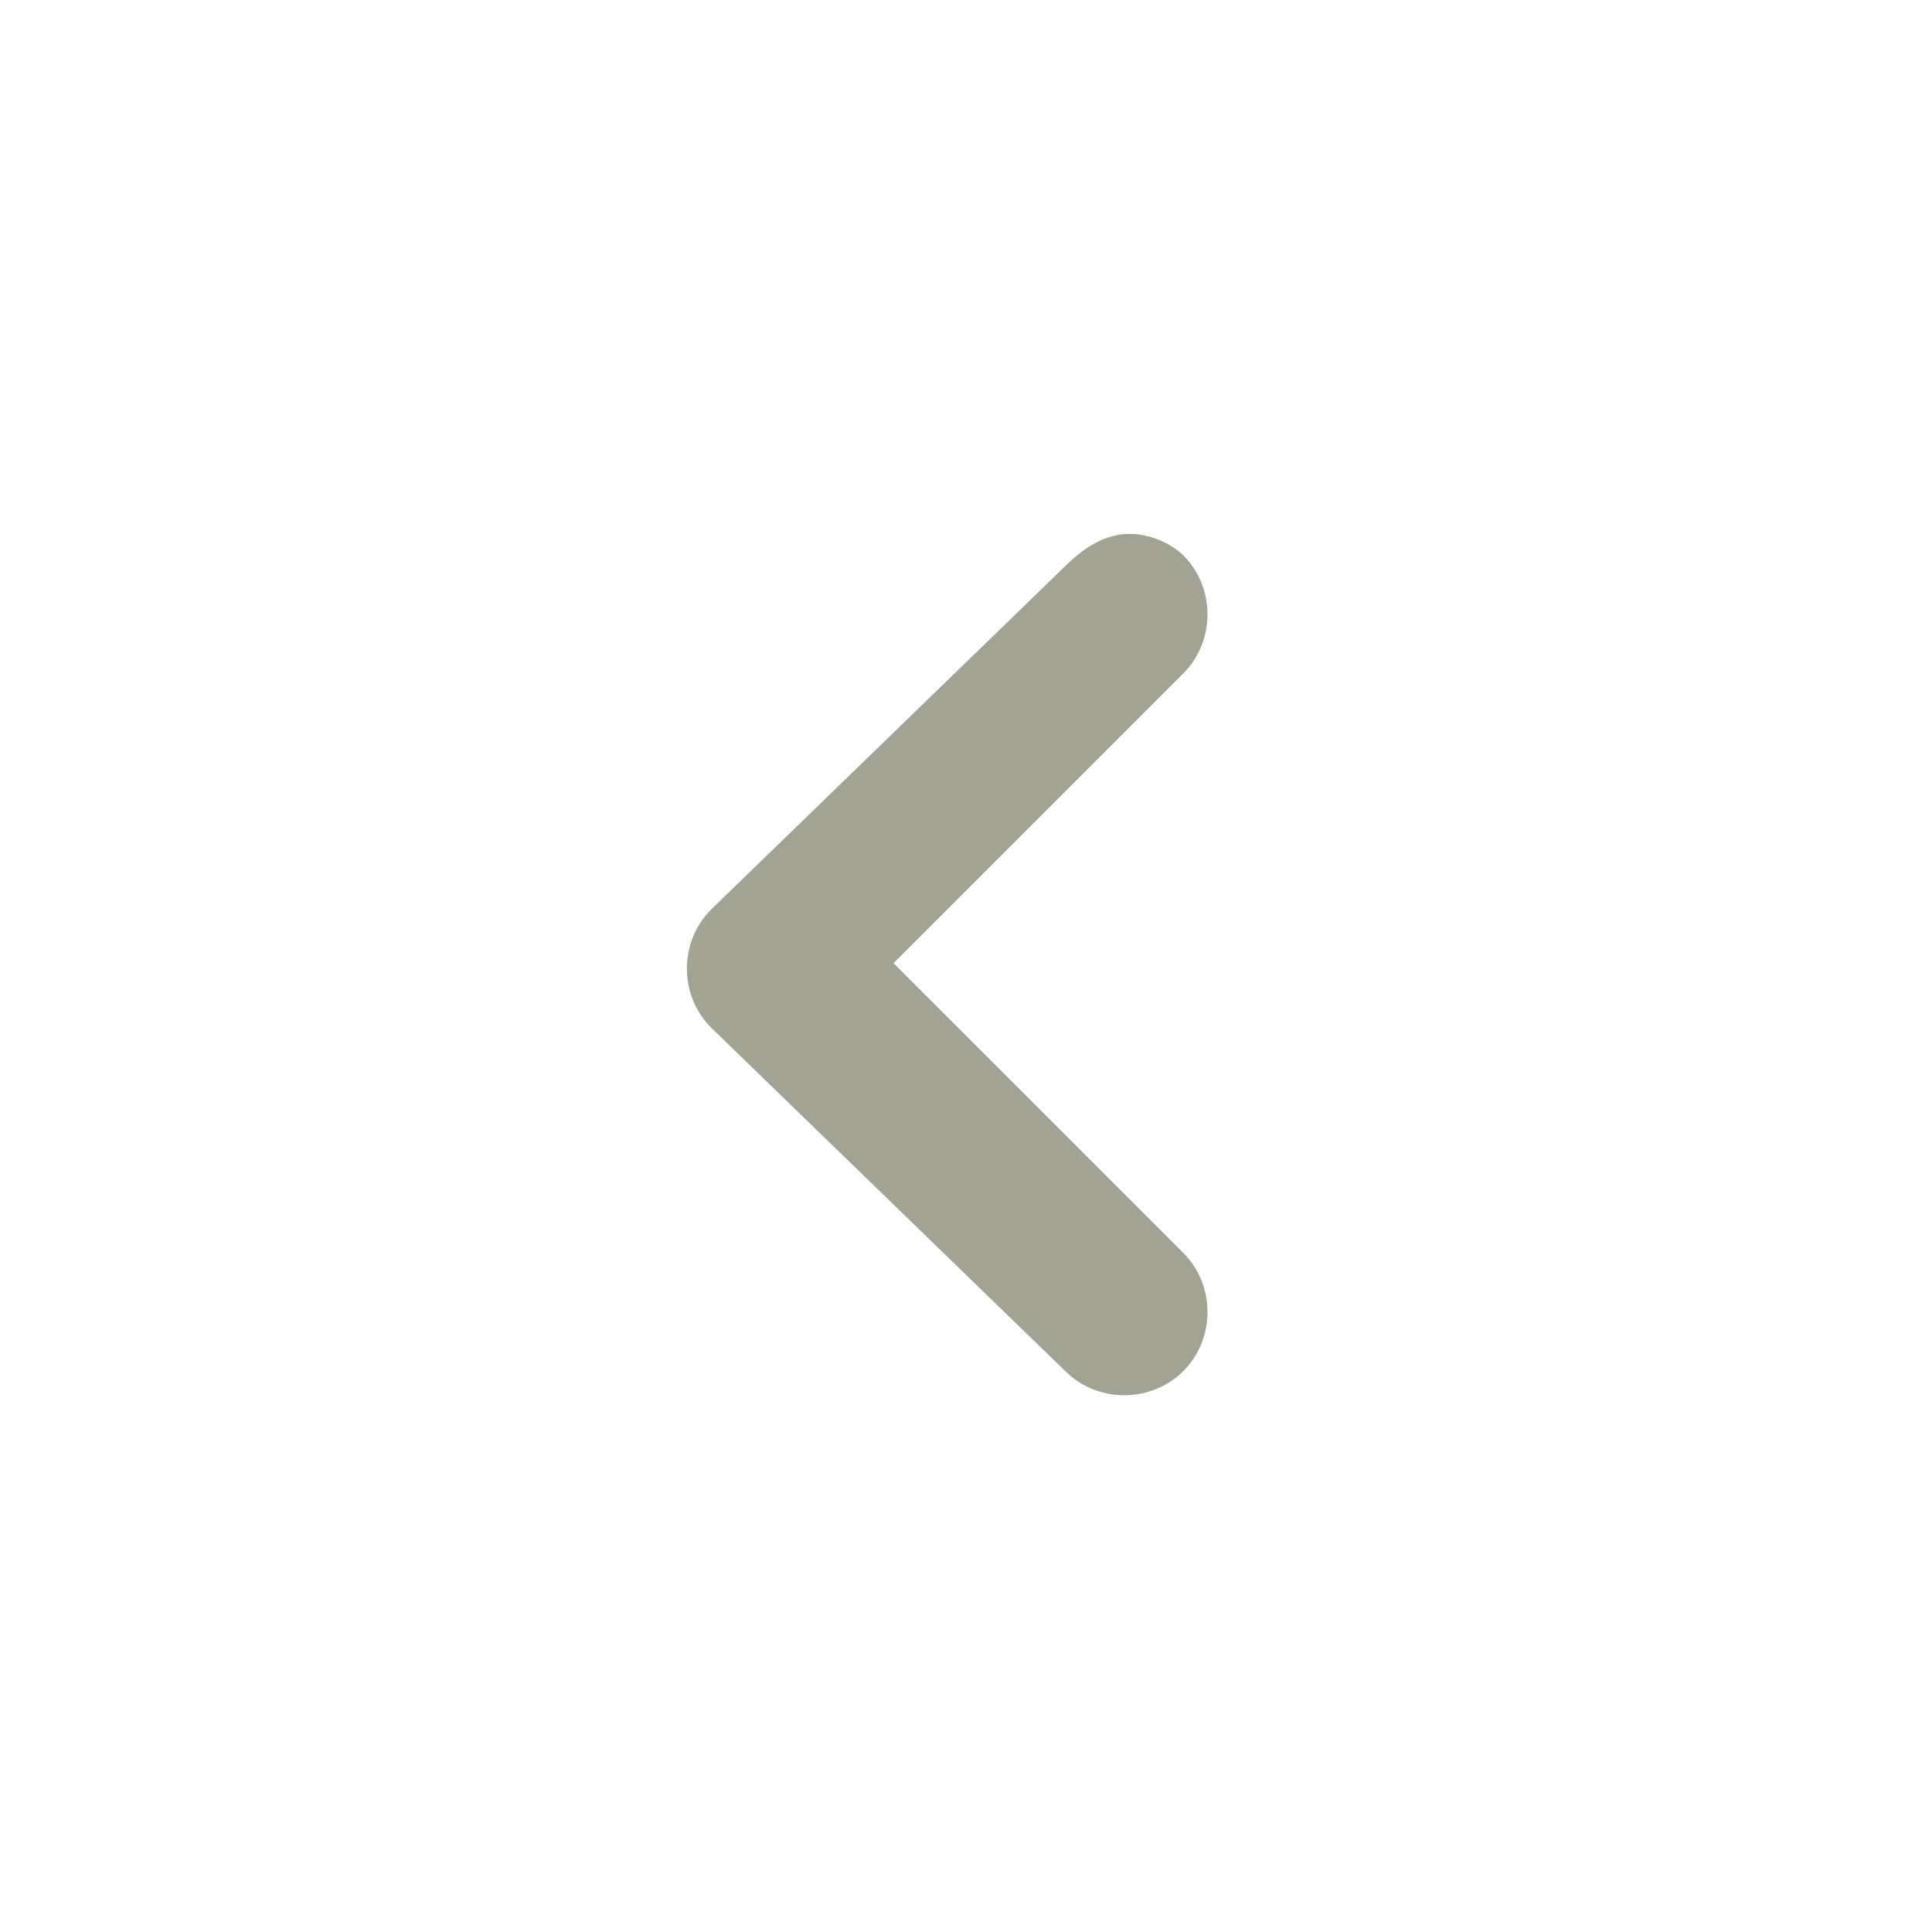 <svg xmlns="http://www.w3.org/2000/svg" width="24" height="24" viewBox="0 0 24 24" fill="none">
  <path d="M14.033 6.632C14.3 6.632 14.567 6.765 14.7 6.899C15.1 7.299 15.1 7.965 14.7 8.365L11.1 11.965L14.7 15.565C15.1 15.965 15.1 16.632 14.7 17.032C14.3 17.432 13.633 17.432 13.233 17.032L8.833 12.765C8.433 12.365 8.433 11.699 8.833 11.299L13.233 7.032C13.5 6.765 13.767 6.632 14.033 6.632Z" fill="#A3A393"/>
</svg>